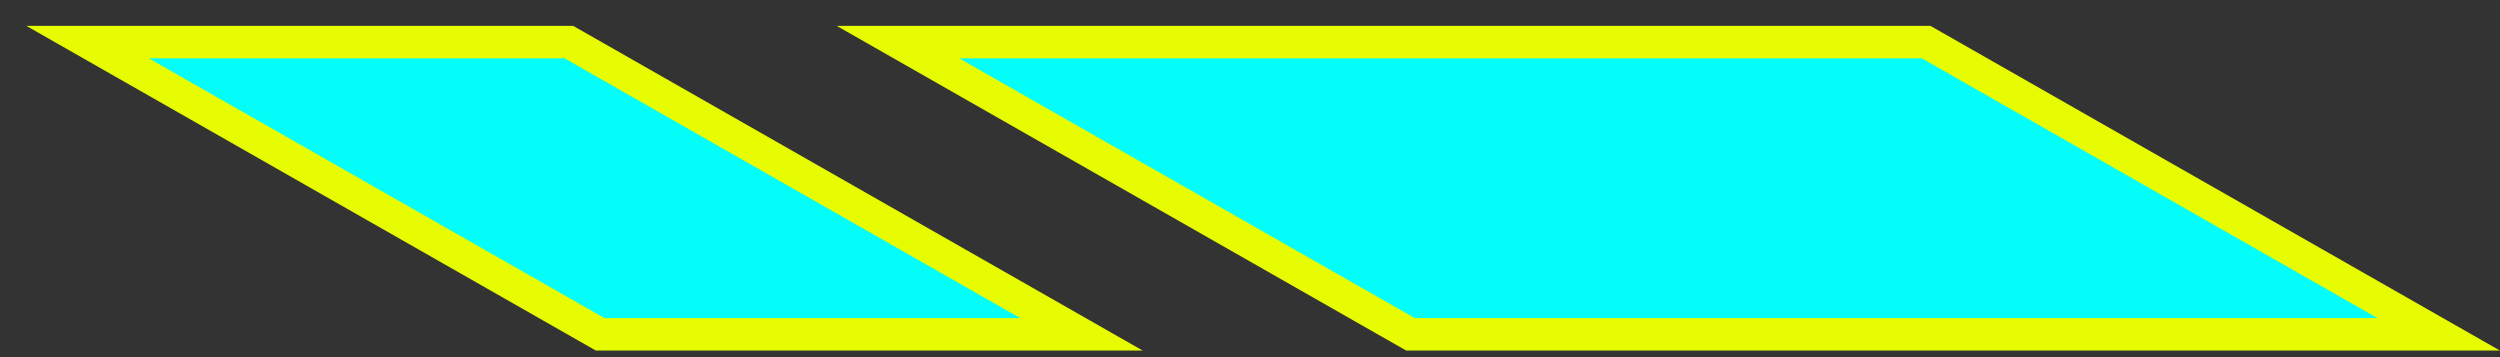 <svg width="77" height="11" viewBox="0 0 77 11" fill="none" xmlns="http://www.w3.org/2000/svg">
<rect x="0" y="0" width="77" height="11" fill="#333333" stroke="none"/>
<path d="M59.325 1.297L75.111 10.297H43.443L27.657 1.297H59.325ZM17.522 1.297L33.308 10.297H18.484L2.698 1.297H17.522Z" fill="#03FDF9" stroke="#E7FC00"/>
</svg>

